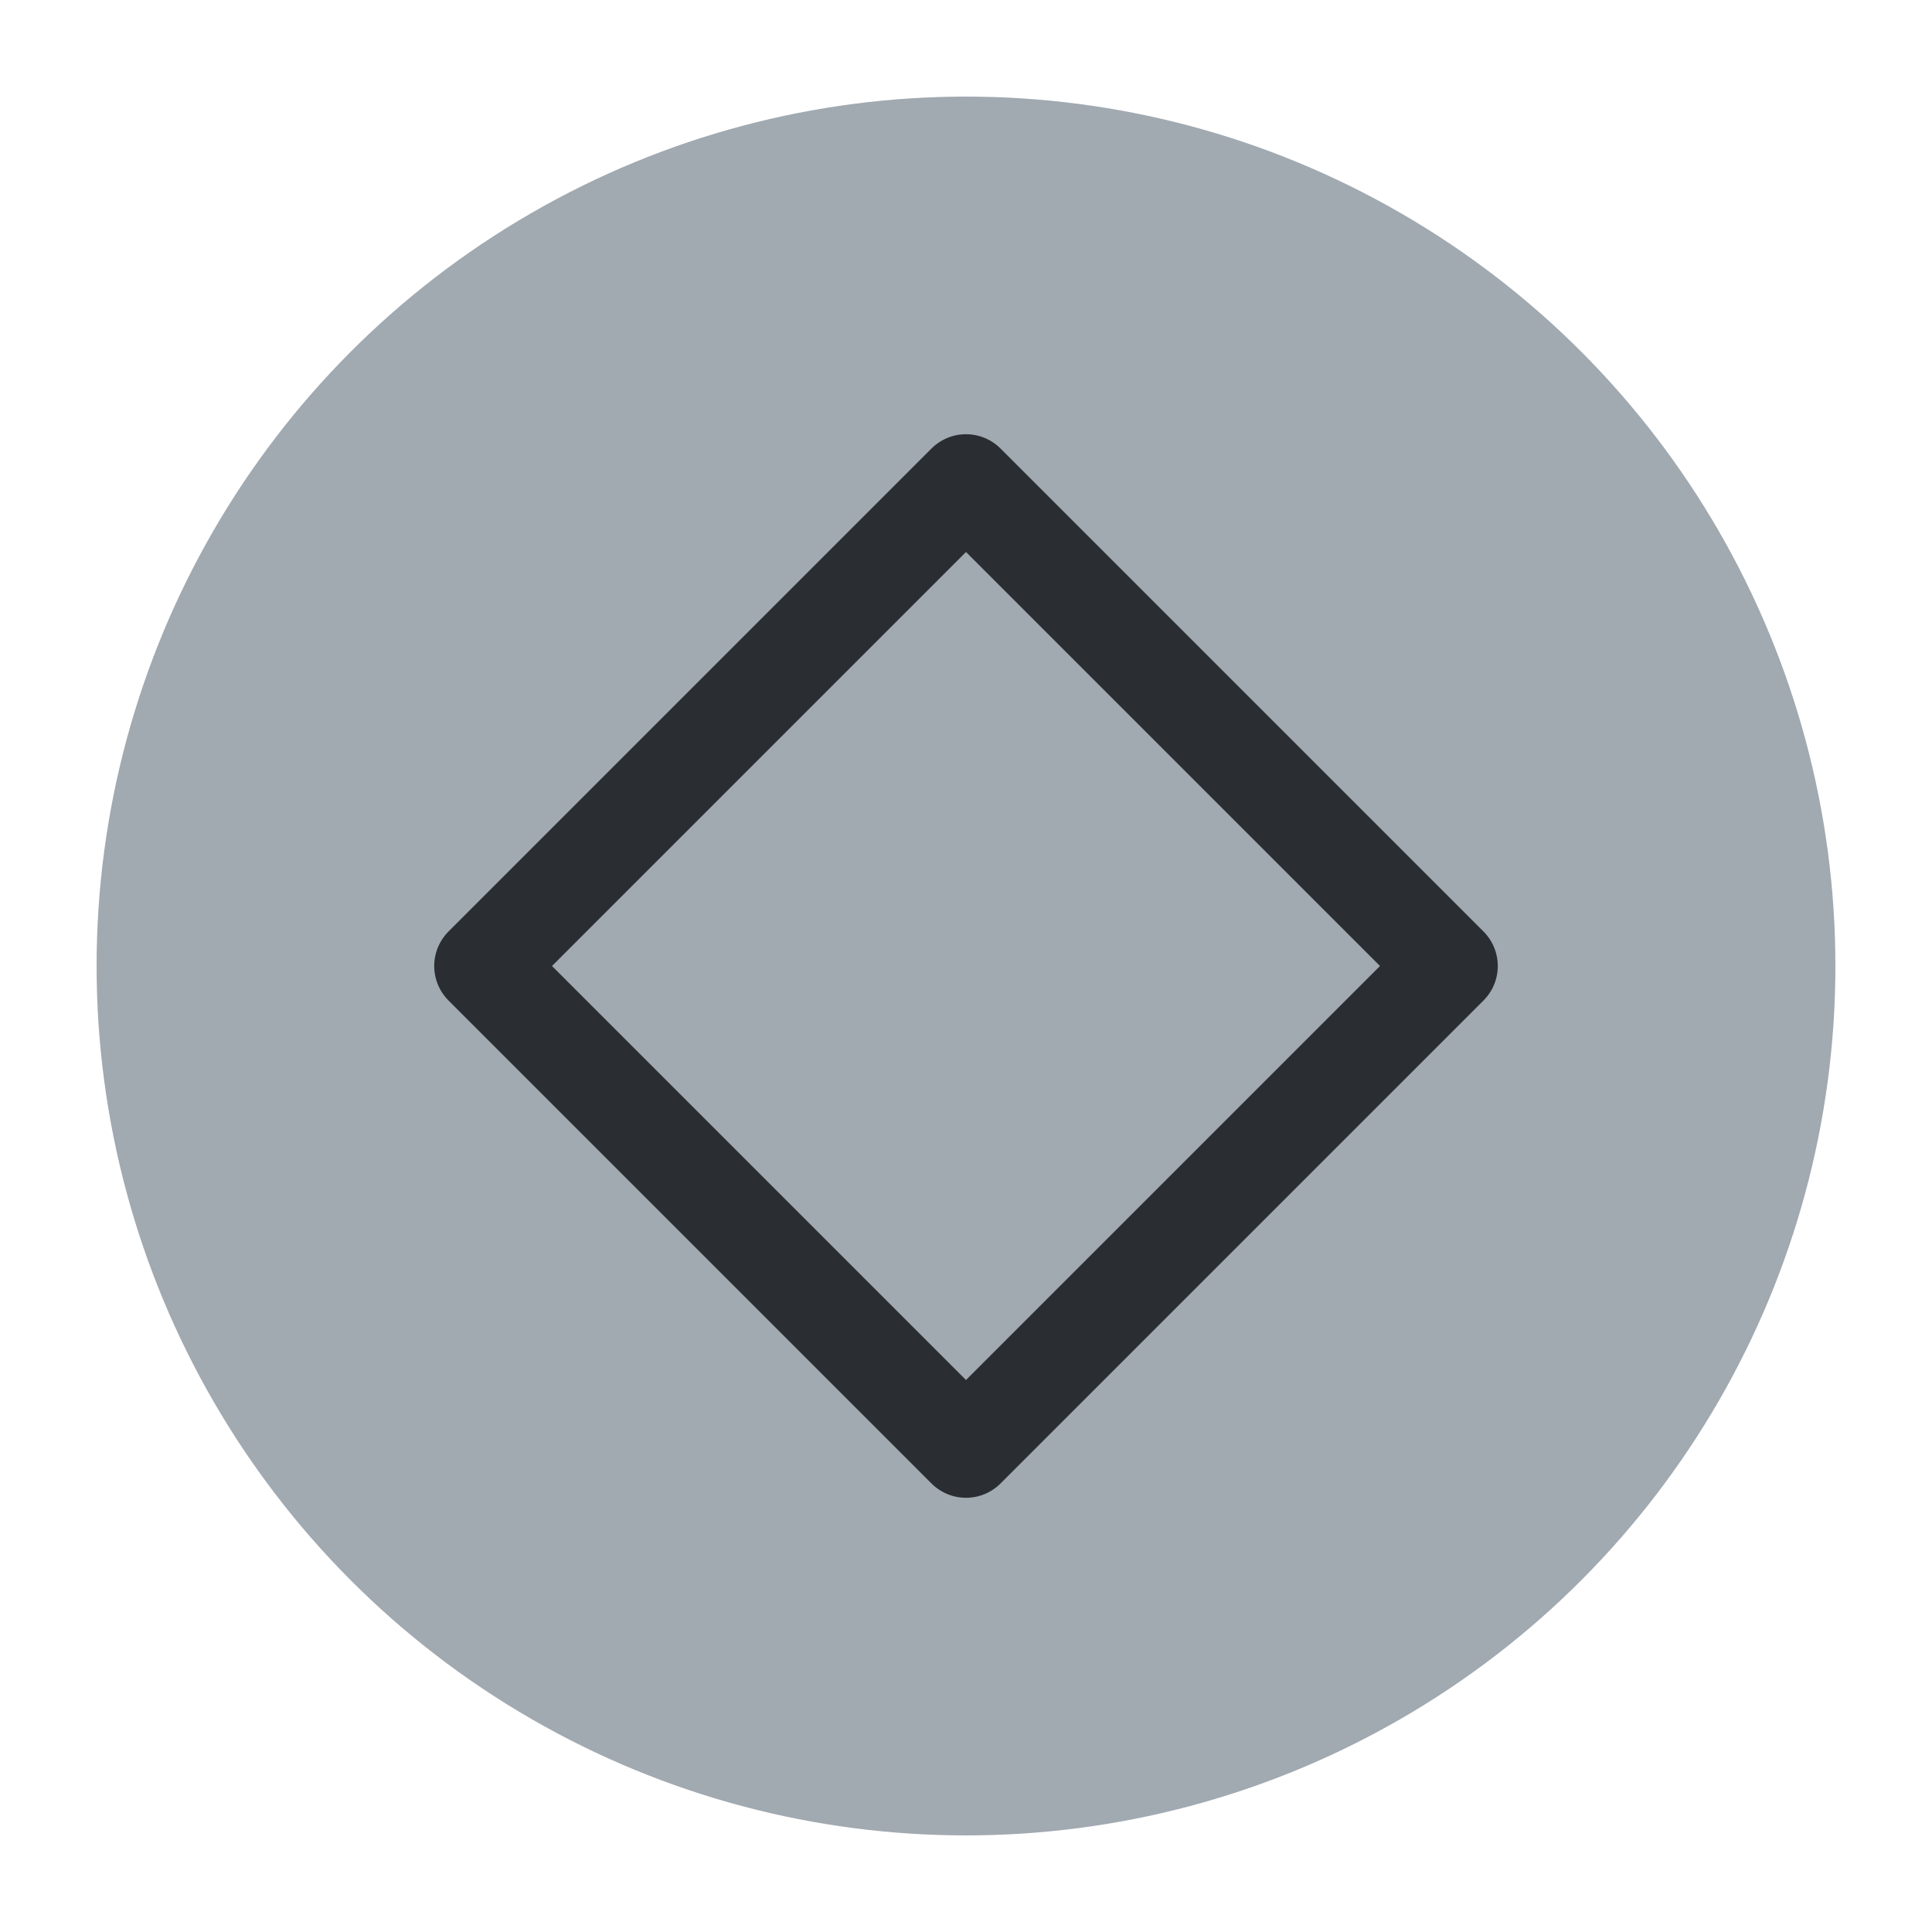 <svg xmlns="http://www.w3.org/2000/svg" xmlns:xlink="http://www.w3.org/1999/xlink" baseProfile="tiny" version="1.2" viewBox="0 0 50 50"><title>Qt SVG Document</title><desc>Generated with Qt</desc><g fill="none" fill-rule="evenodd" stroke="#000" stroke-linecap="square" stroke-linejoin="bevel" stroke-width="1"><g fill="#a1a9b1" fill-opacity="1" stroke="none" font-family="Noto Sans" font-size="10" font-style="normal" font-weight="400" transform="matrix(2.5,0,0,2.5,2.5,2.5)"><circle cx="9" cy="9" r="9"/></g><g fill="none" stroke="#2a2e32" stroke-linecap="round" stroke-linejoin="round" stroke-opacity="1" stroke-width="1.01" font-family="Noto Sans" font-size="10" font-style="normal" font-weight="400"><path fill-rule="evenodd" d="M4,9 L9,4 L14,9 L9,14 L4,9" transform="matrix(2.5,0,0,2.5,2.5,2.5)" vector-effect="none"/></g></g></svg>